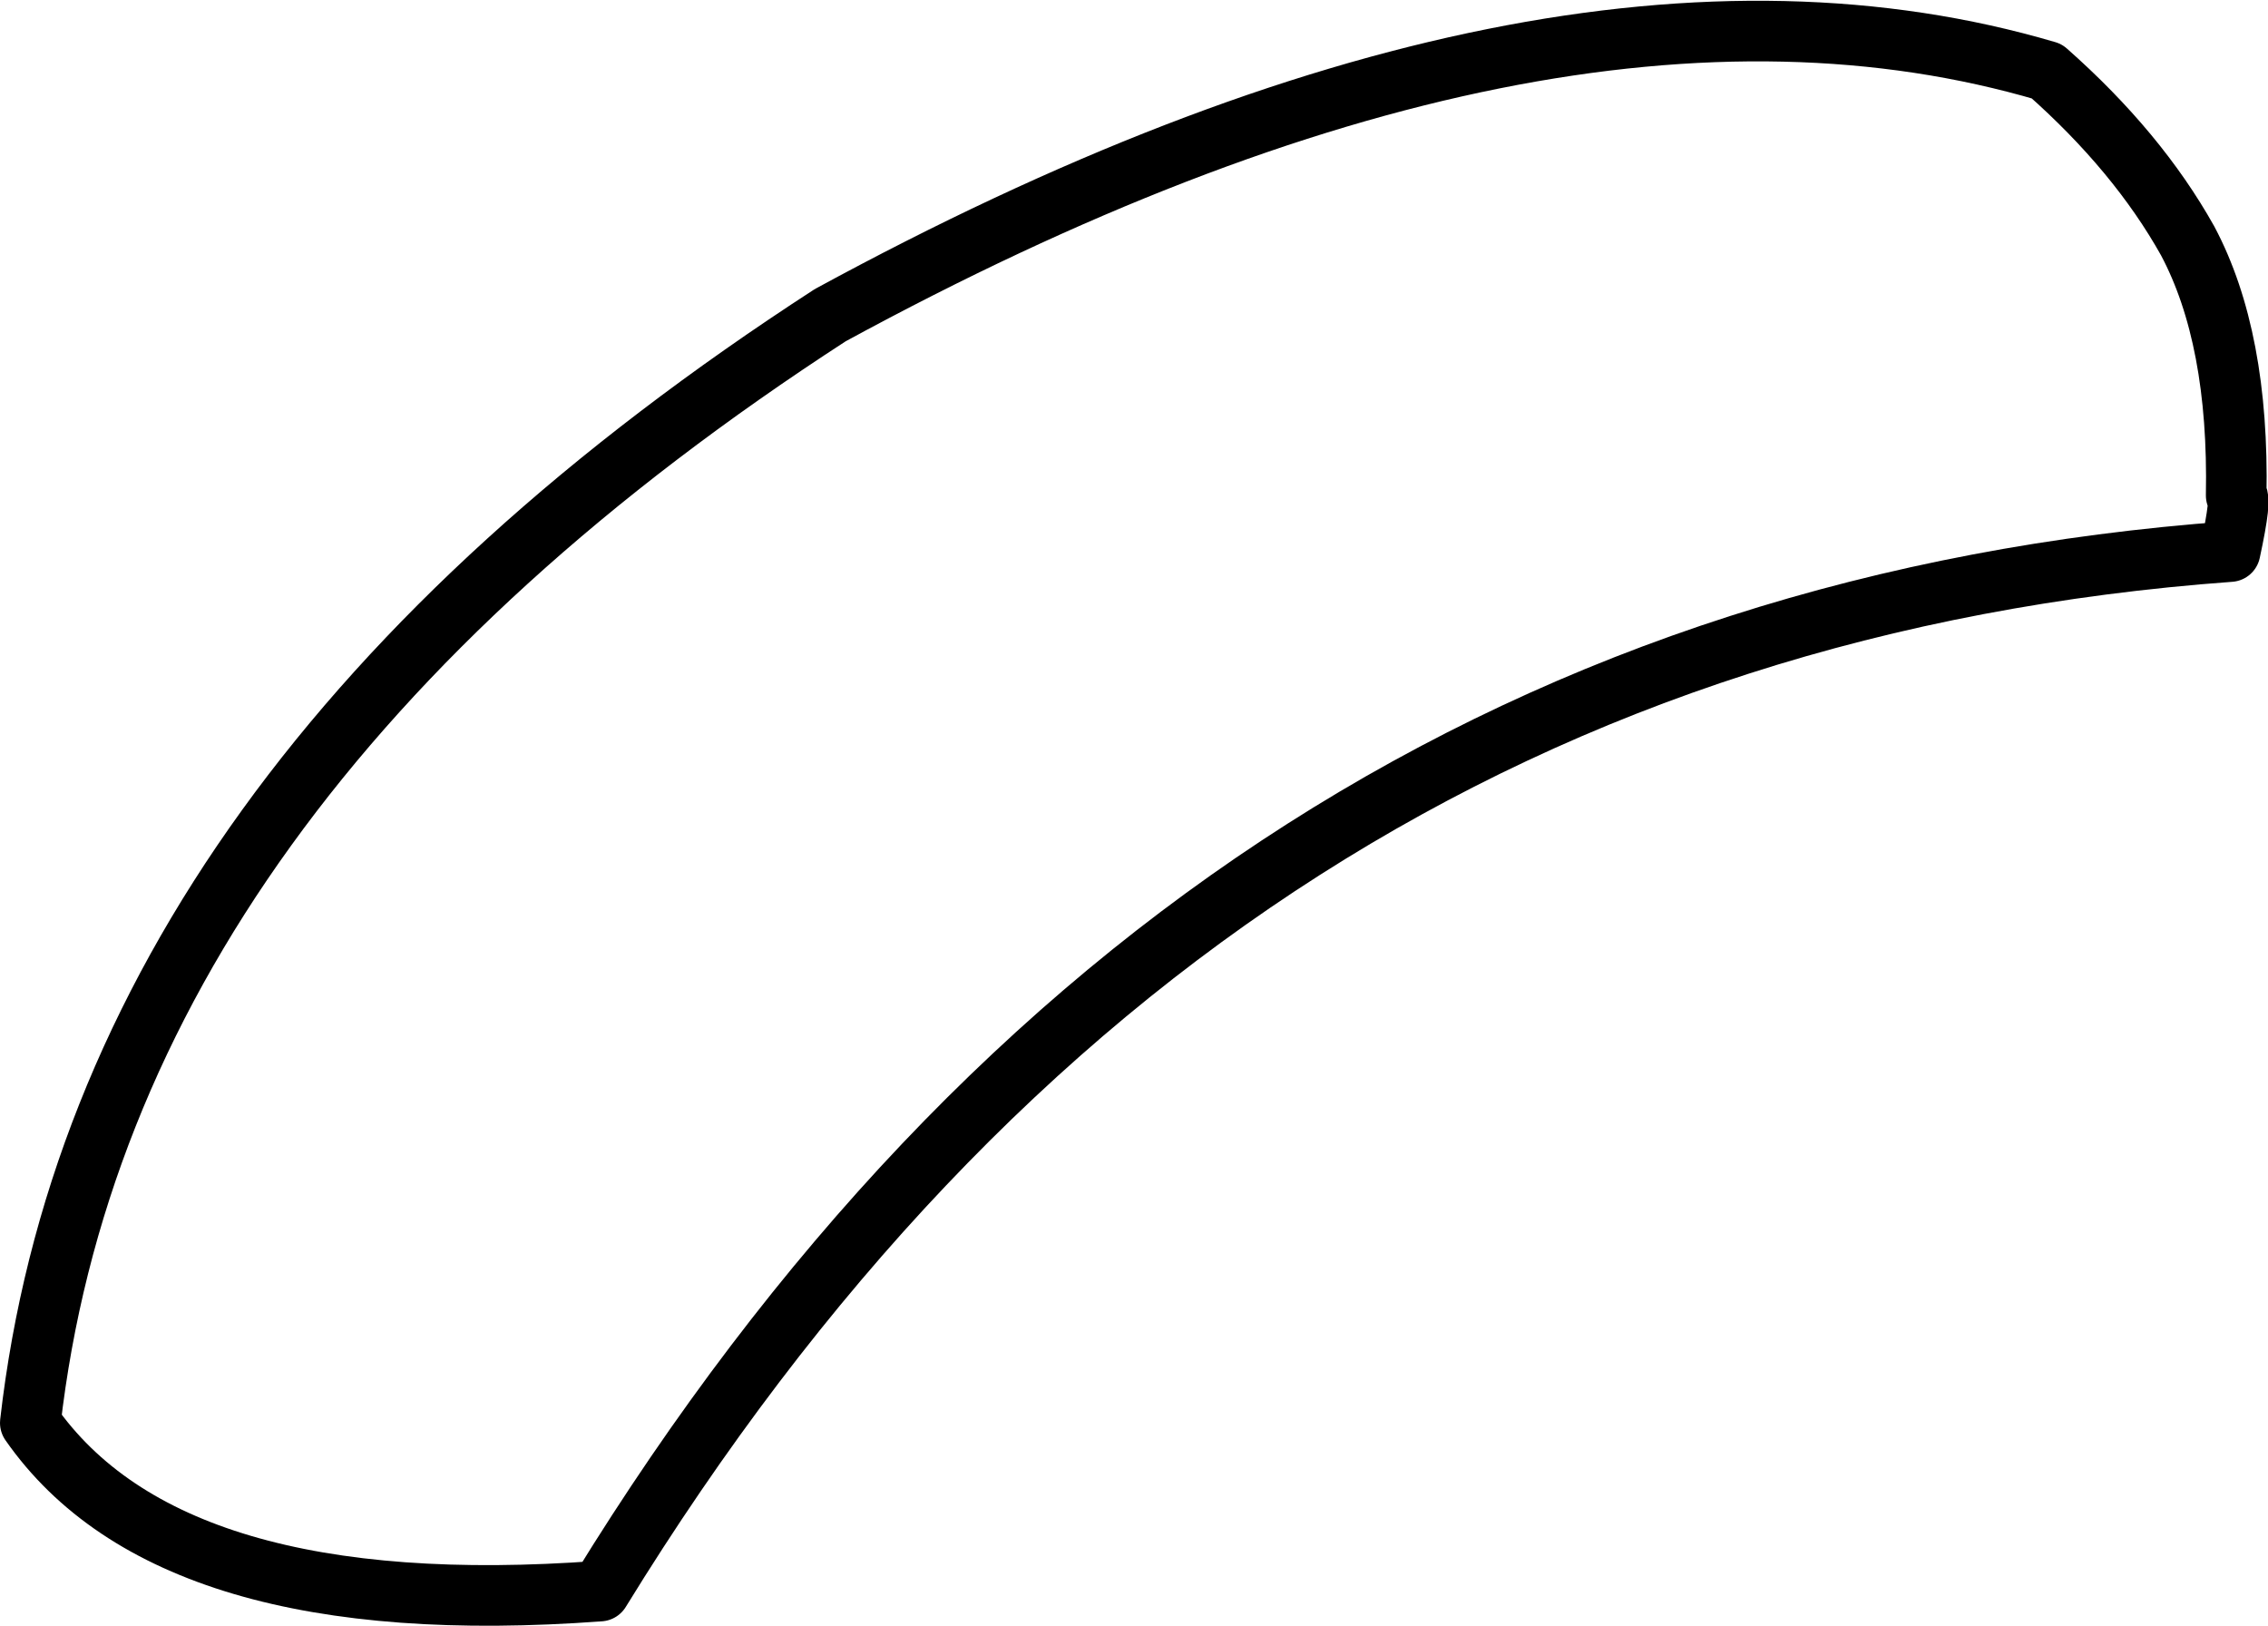 <?xml version="1.0" encoding="UTF-8" standalone="no"?>
<svg xmlns:xlink="http://www.w3.org/1999/xlink" height="53.65px" width="74.85px" xmlns="http://www.w3.org/2000/svg">
  <g transform="matrix(1.0, 0.0, 0.0, 1.0, 25.7, 71.8)">
    <path d="M48.1 -55.45 Q48.3 -55.45 47.9 -53.6 13.65 -51.1 -5.9 -19.3 -20.1 -18.25 -24.7 -24.85 -22.3 -45.85 1.7 -61.4 25.4 -74.3 41.85 -69.45 44.85 -66.8 46.5 -63.85 48.2 -60.65 48.1 -55.45 Z" fill="none" stroke="#000000" stroke-linecap="round" stroke-linejoin="round" stroke-width="2.0"/>
  </g>
</svg>
